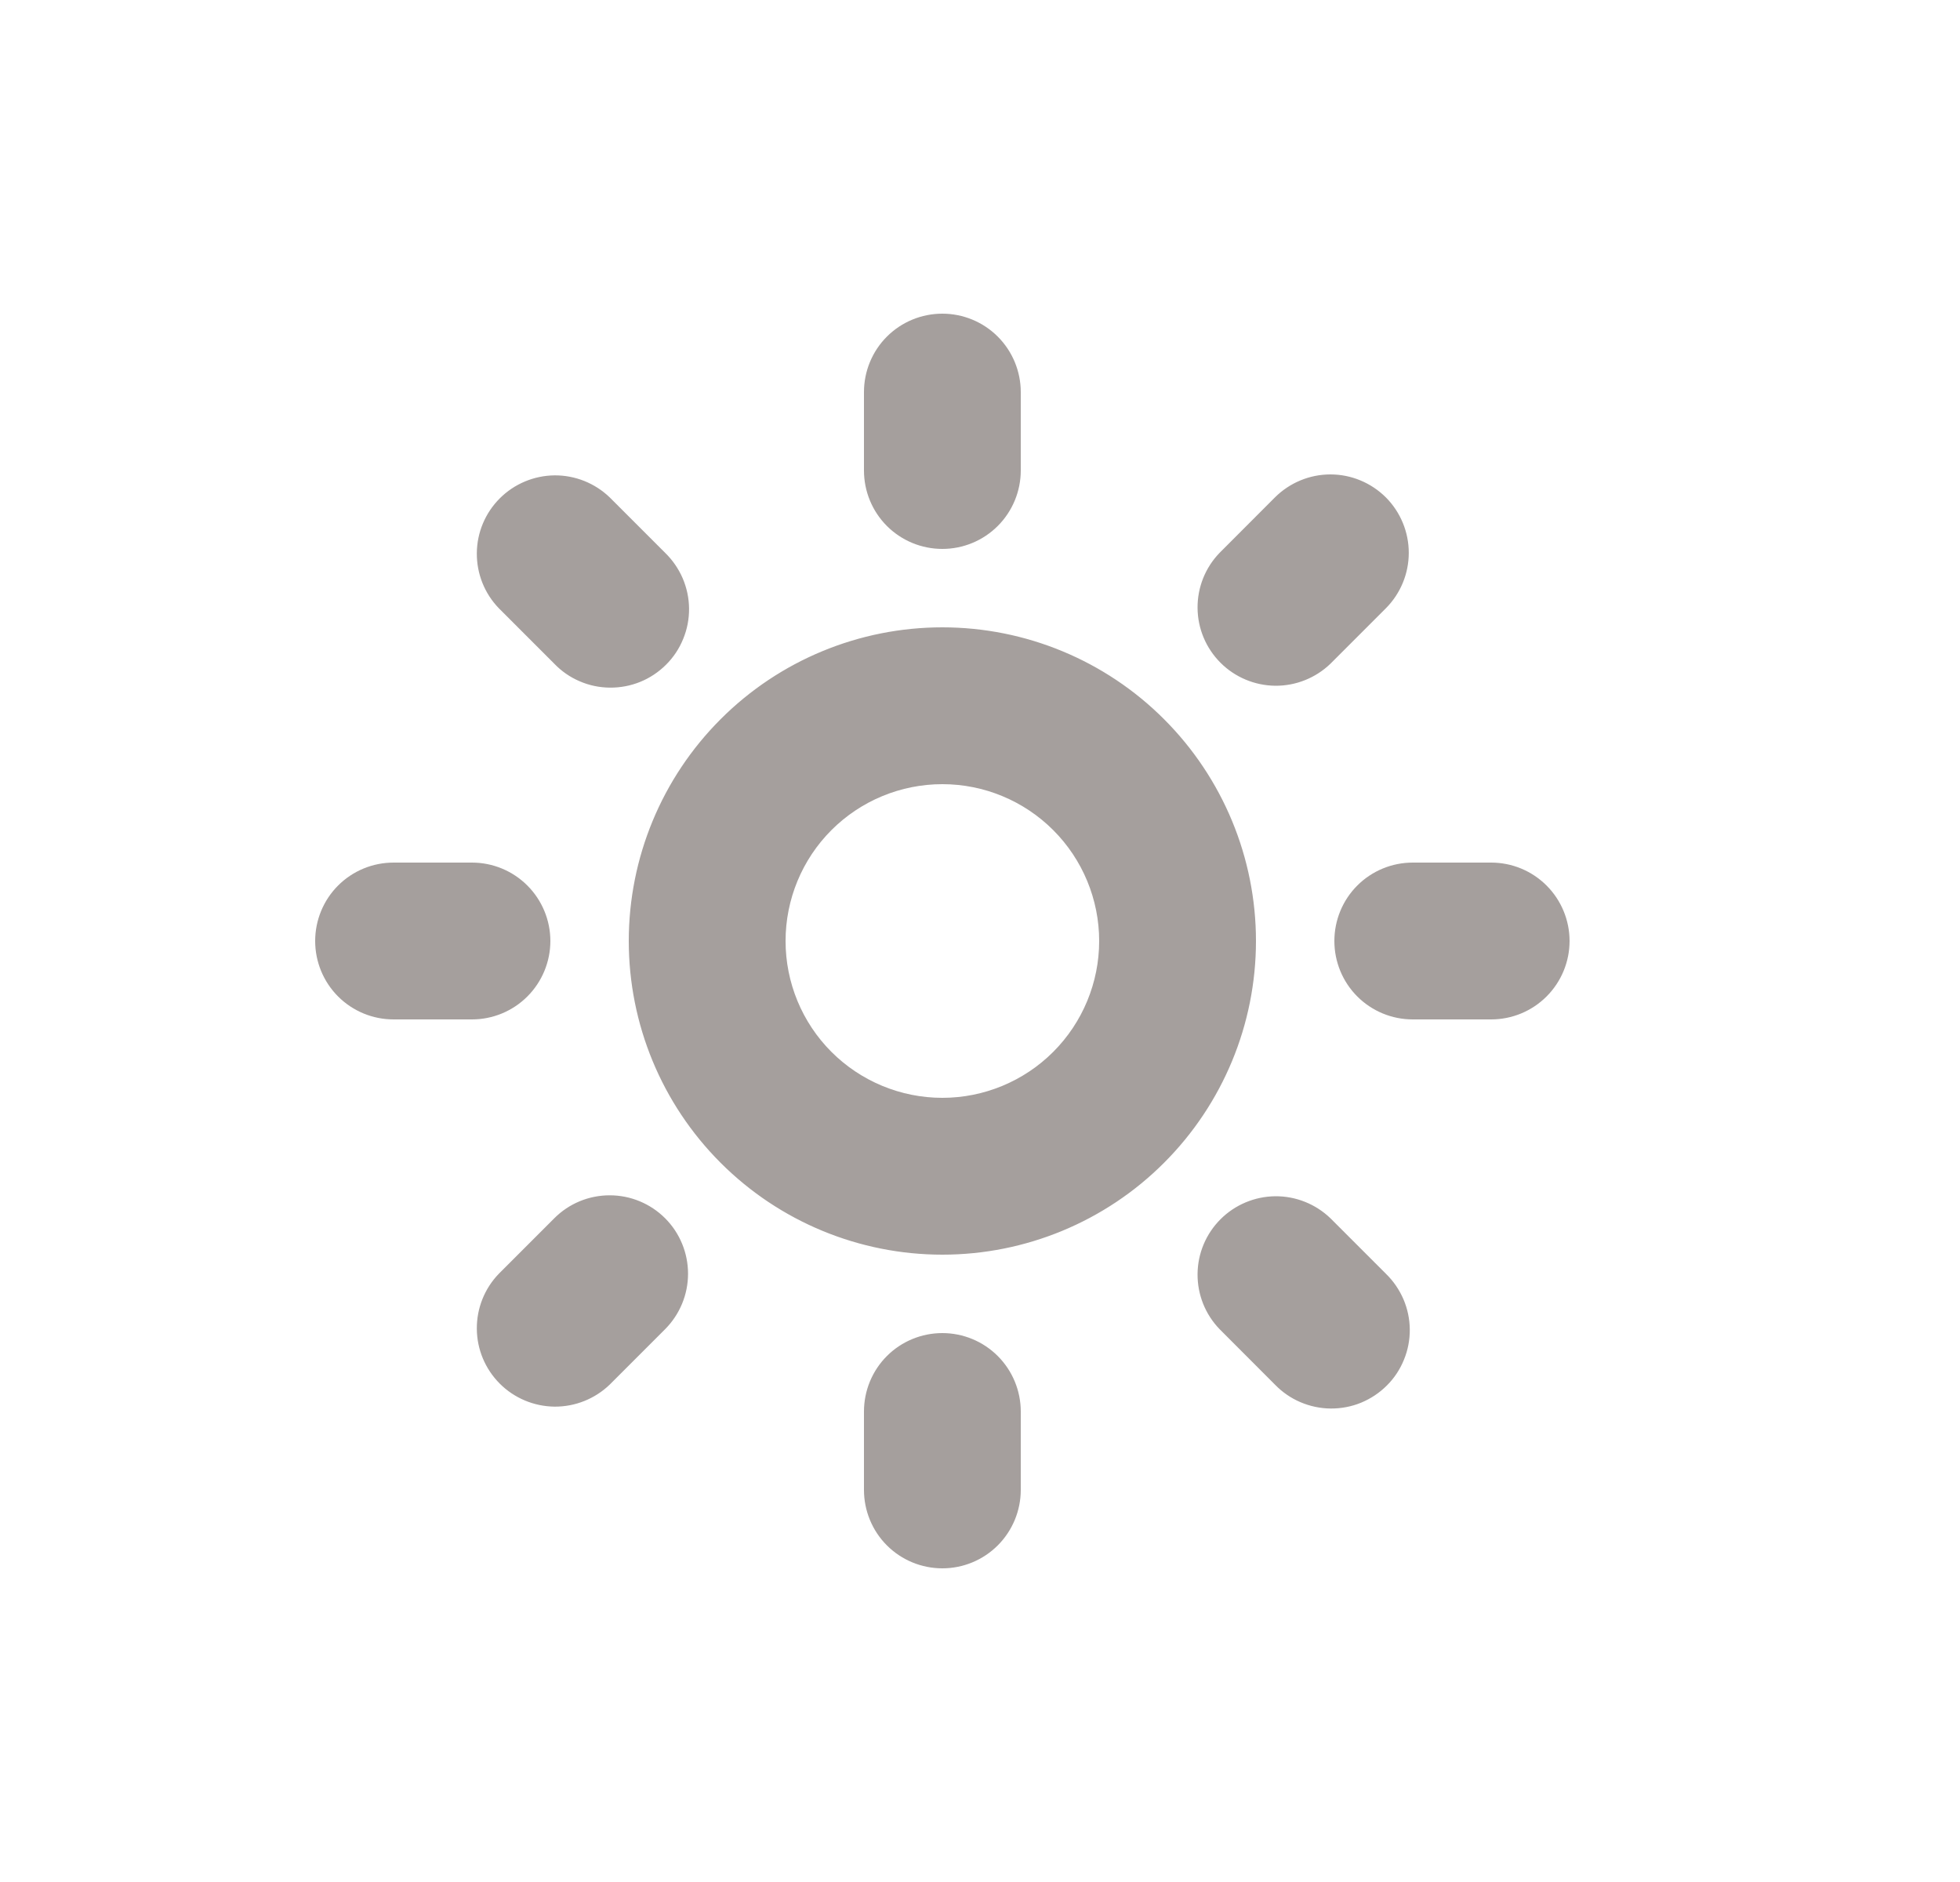 <svg width="25" height="24" viewBox="0 0 25 24" fill="none" xmlns="http://www.w3.org/2000/svg">
<path d="M12.02 14C12.55 14 13.059 13.789 13.434 13.414C13.809 13.039 14.02 12.53 14.02 12C14.02 11.47 13.809 10.961 13.434 10.586C13.059 10.211 12.55 10 12.02 10C11.489 10 10.98 10.211 10.605 10.586C10.23 10.961 10.02 11.47 10.02 12C10.02 12.53 10.23 13.039 10.605 13.414C10.98 13.789 11.489 14 12.02 14ZM12.02 16C10.959 16 9.941 15.579 9.191 14.828C8.441 14.078 8.02 13.061 8.02 12C8.02 10.939 8.441 9.922 9.191 9.172C9.941 8.421 10.959 8 12.02 8C13.08 8 14.098 8.421 14.848 9.172C15.598 9.922 16.02 10.939 16.02 12C16.02 13.061 15.598 14.078 14.848 14.828C14.098 15.579 13.08 16 12.02 16ZM18.02 11H19.02C19.285 11 19.539 11.105 19.727 11.293C19.914 11.48 20.02 11.735 20.02 12C20.02 12.265 19.914 12.52 19.727 12.707C19.539 12.895 19.285 13 19.02 13H18.02C17.754 13 17.5 12.895 17.312 12.707C17.125 12.52 17.02 12.265 17.02 12C17.02 11.735 17.125 11.48 17.312 11.293C17.5 11.105 17.754 11 18.02 11ZM12.02 17C12.285 17 12.539 17.105 12.727 17.293C12.914 17.48 13.02 17.735 13.02 18V19C13.02 19.265 12.914 19.52 12.727 19.707C12.539 19.895 12.285 20 12.02 20C11.754 20 11.5 19.895 11.312 19.707C11.125 19.52 11.02 19.265 11.02 19V18C11.02 17.735 11.125 17.48 11.312 17.293C11.5 17.105 11.754 17 12.02 17ZM12.02 4C12.285 4 12.539 4.105 12.727 4.293C12.914 4.48 13.02 4.735 13.02 5V6C13.02 6.265 12.914 6.52 12.727 6.707C12.539 6.895 12.285 7 12.02 7C11.754 7 11.5 6.895 11.312 6.707C11.125 6.52 11.02 6.265 11.02 6V5C11.02 4.735 11.125 4.48 11.312 4.293C11.5 4.105 11.754 4 12.02 4V4ZM5.02 11H6.02C6.285 11 6.539 11.105 6.727 11.293C6.914 11.48 7.02 11.735 7.02 12C7.02 12.265 6.914 12.52 6.727 12.707C6.539 12.895 6.285 13 6.02 13H5.02C4.754 13 4.5 12.895 4.312 12.707C4.125 12.52 4.02 12.265 4.02 12C4.02 11.735 4.125 11.48 4.312 11.293C4.5 11.105 4.754 11 5.02 11ZM16.97 15.536L17.677 16.243C17.772 16.335 17.848 16.446 17.901 16.568C17.953 16.69 17.981 16.821 17.982 16.954C17.983 17.086 17.958 17.218 17.907 17.341C17.857 17.464 17.783 17.576 17.689 17.669C17.595 17.763 17.483 17.837 17.36 17.888C17.238 17.938 17.106 17.963 16.973 17.962C16.84 17.961 16.709 17.933 16.587 17.881C16.465 17.829 16.355 17.753 16.262 17.657L15.556 16.95C15.373 16.761 15.273 16.509 15.275 16.247C15.277 15.984 15.382 15.734 15.568 15.548C15.753 15.363 16.004 15.258 16.266 15.255C16.528 15.253 16.781 15.354 16.97 15.536ZM8.484 15.536C8.671 15.723 8.776 15.978 8.776 16.243C8.776 16.508 8.671 16.762 8.484 16.95L7.777 17.657C7.588 17.839 7.335 17.94 7.073 17.938C6.811 17.935 6.56 17.83 6.375 17.645C6.189 17.459 6.084 17.209 6.082 16.946C6.08 16.684 6.18 16.432 6.363 16.243L7.07 15.536C7.257 15.348 7.511 15.243 7.777 15.243C8.042 15.243 8.296 15.348 8.484 15.536ZM17.677 6.343C17.864 6.531 17.969 6.785 17.969 7.05C17.969 7.315 17.864 7.569 17.677 7.757L16.97 8.464C16.781 8.646 16.528 8.747 16.266 8.745C16.004 8.742 15.753 8.637 15.568 8.452C15.382 8.266 15.277 8.016 15.275 7.753C15.273 7.491 15.373 7.239 15.556 7.05L16.262 6.343C16.45 6.156 16.704 6.05 16.97 6.05C17.235 6.05 17.489 6.156 17.677 6.343ZM7.777 6.343L8.484 7.05C8.579 7.142 8.655 7.253 8.708 7.375C8.76 7.497 8.788 7.628 8.789 7.761C8.79 7.893 8.765 8.025 8.714 8.148C8.664 8.271 8.59 8.383 8.496 8.476C8.402 8.57 8.29 8.645 8.167 8.695C8.045 8.745 7.913 8.77 7.78 8.769C7.647 8.768 7.516 8.741 7.394 8.688C7.272 8.636 7.162 8.56 7.07 8.464L6.363 7.757C6.18 7.568 6.08 7.316 6.082 7.054C6.084 6.791 6.189 6.541 6.375 6.355C6.56 6.17 6.811 6.065 7.073 6.062C7.335 6.06 7.588 6.161 7.777 6.343Z"  fill="#A59F9D"/>
</svg>
